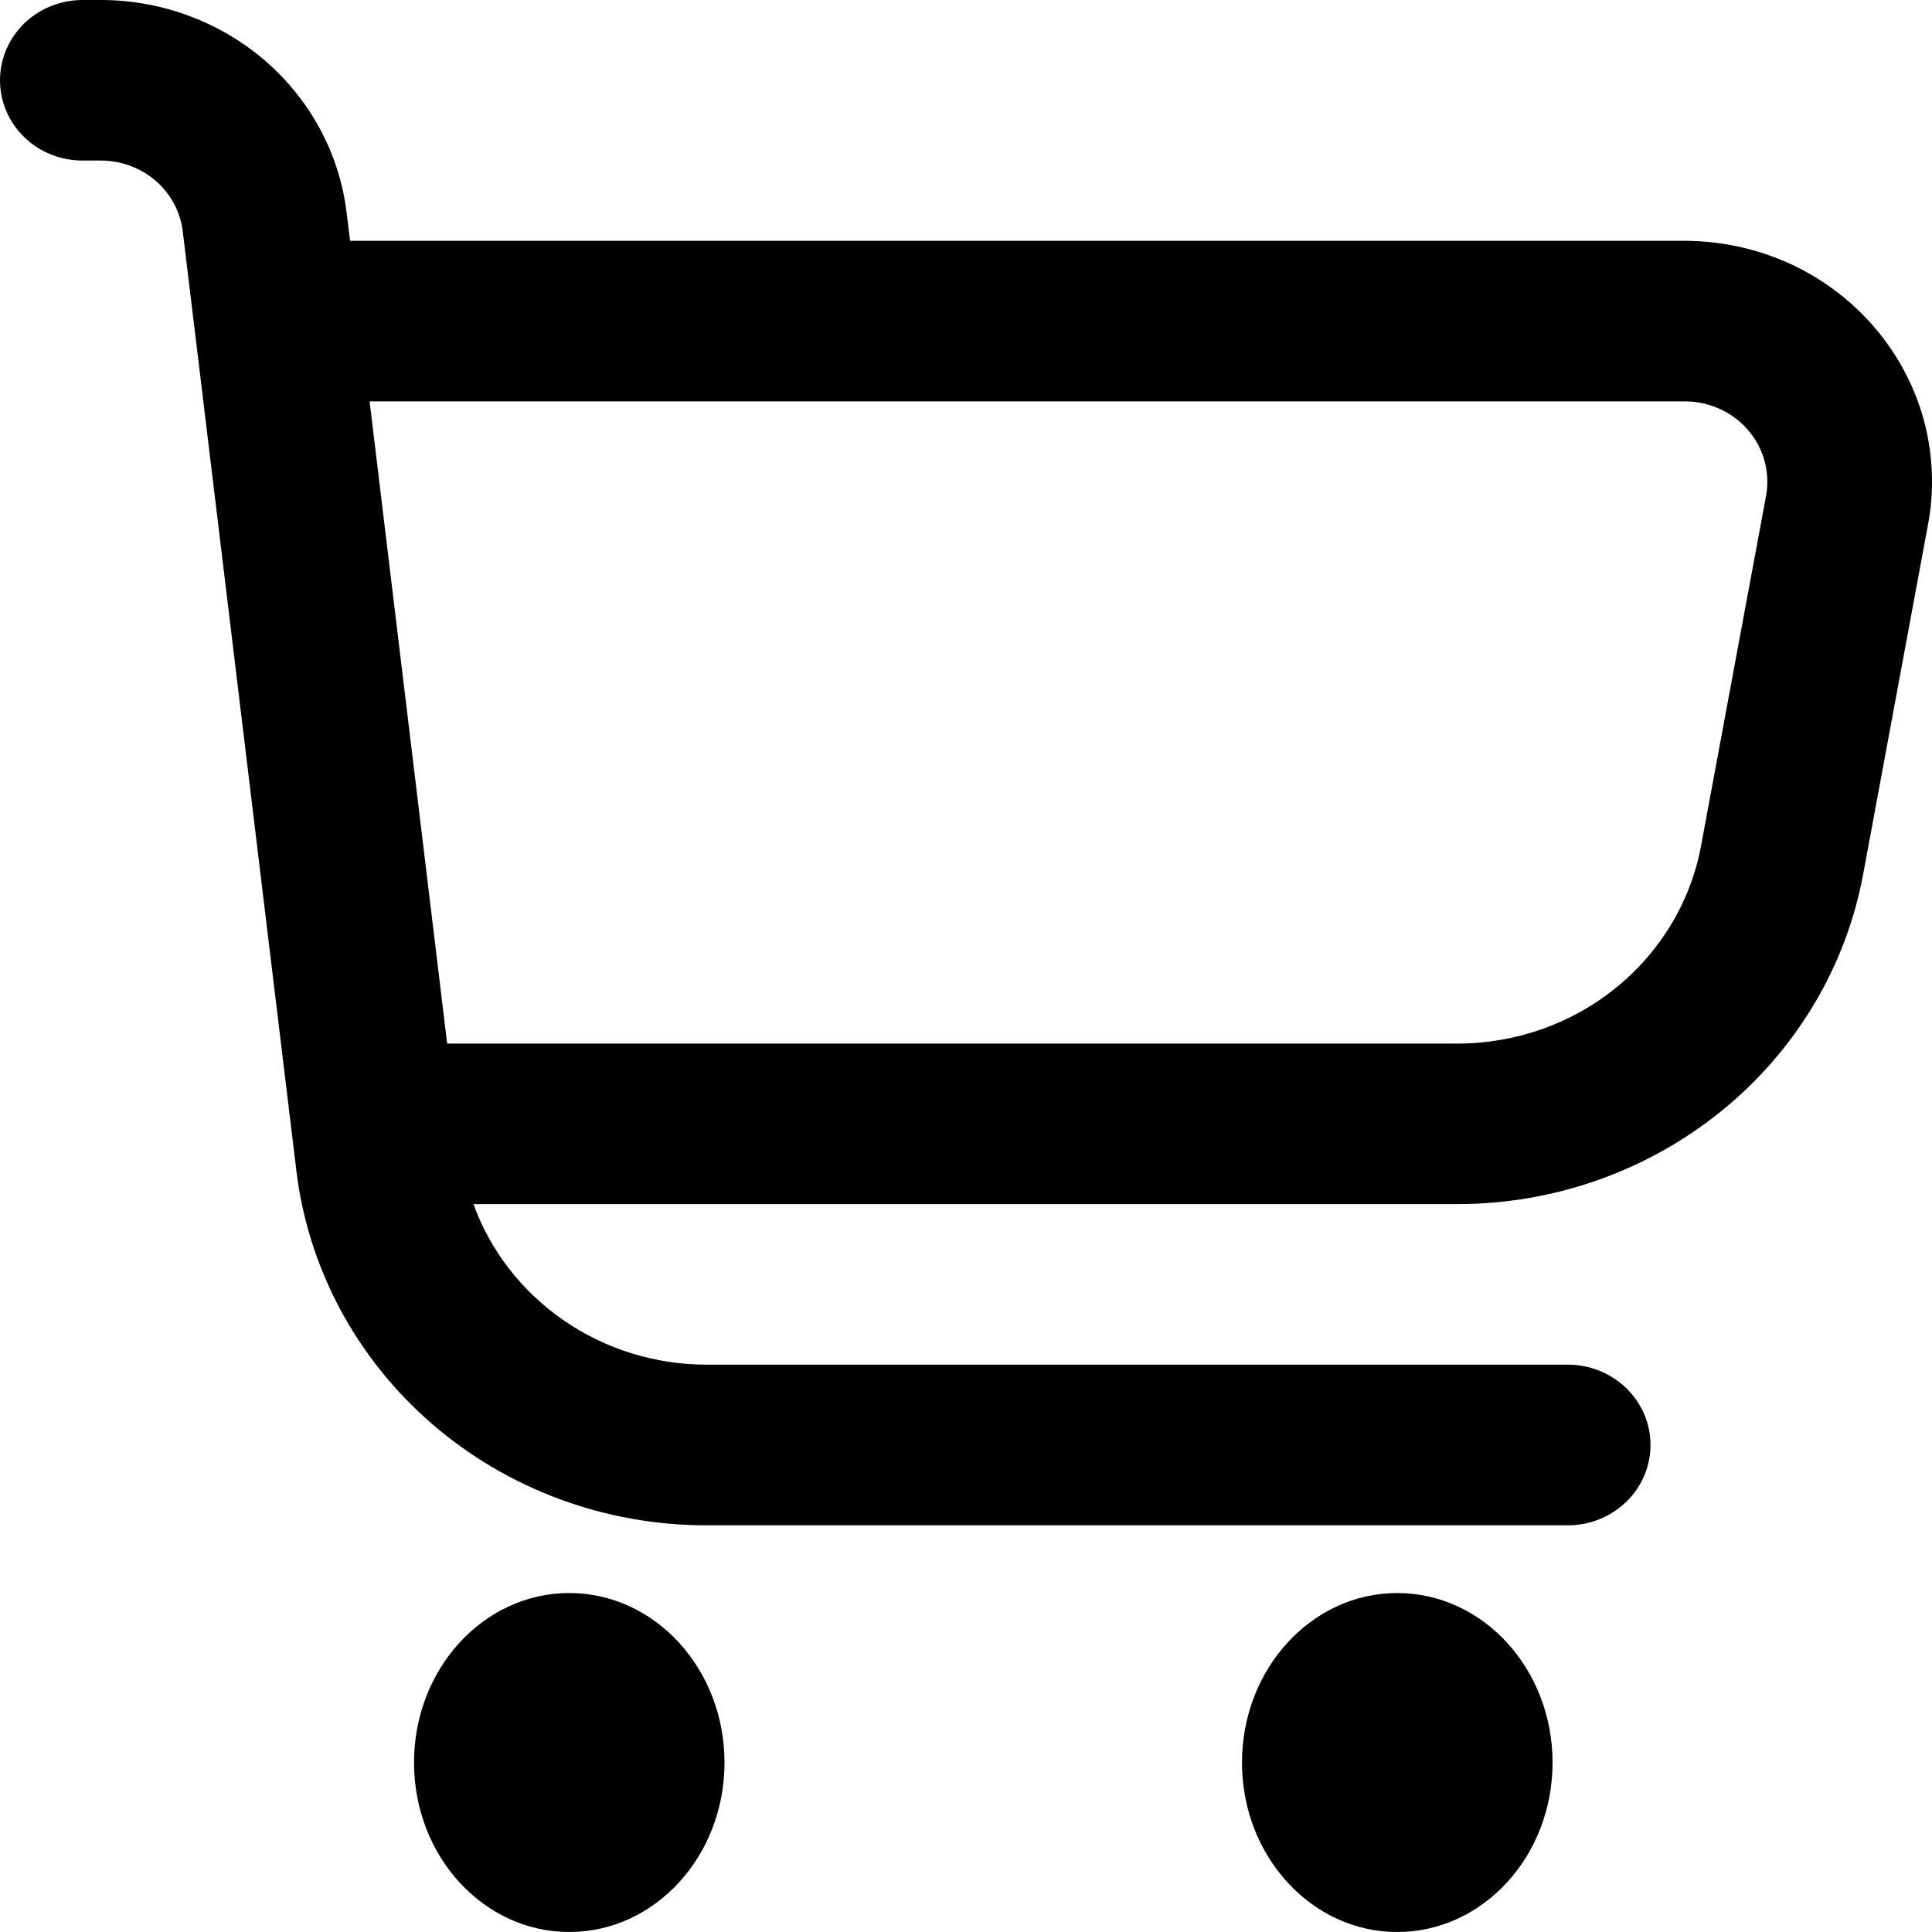 <svg width="20" height="20" viewBox="0 0 20 20" fill="none" xmlns="http://www.w3.org/2000/svg">
<path d="M19.404 3.388C19.163 3.108 18.863 2.882 18.523 2.727C18.182 2.573 17.812 2.493 17.436 2.493H3.624L3.588 2.201C3.515 1.595 3.215 1.036 2.746 0.63C2.277 0.225 1.672 0 1.044 0L0.854 0C0.628 0 0.41 0.088 0.25 0.243C0.09 0.399 0 0.611 0 0.831C0 1.051 0.09 1.263 0.25 1.419C0.41 1.575 0.628 1.662 0.854 1.662H1.044C1.253 1.662 1.455 1.737 1.612 1.872C1.768 2.007 1.868 2.194 1.892 2.396L3.068 12.119C3.19 13.13 3.689 14.062 4.471 14.739C5.253 15.416 6.264 15.79 7.31 15.79H16.232C16.458 15.79 16.675 15.702 16.836 15.546C16.996 15.39 17.086 15.179 17.086 14.958C17.086 14.738 16.996 14.527 16.836 14.371C16.675 14.215 16.458 14.127 16.232 14.127H7.31C6.781 14.126 6.266 13.966 5.835 13.668C5.403 13.37 5.077 12.95 4.901 12.465H15.084C16.086 12.465 17.055 12.123 17.824 11.498C18.592 10.874 19.111 10.006 19.288 9.047L19.959 5.429C20.026 5.07 20.011 4.701 19.915 4.348C19.819 3.996 19.644 3.668 19.404 3.388ZM18.282 5.134L17.61 8.752C17.504 9.328 17.192 9.849 16.73 10.224C16.269 10.599 15.686 10.804 15.084 10.803H4.629L3.826 4.155H17.436C17.562 4.154 17.686 4.181 17.8 4.232C17.914 4.283 18.015 4.358 18.095 4.451C18.176 4.545 18.235 4.655 18.267 4.773C18.299 4.891 18.304 5.014 18.282 5.134Z" fill="black"/>
<path d="M5.893 20C6.781 20 7.5 19.215 7.5 18.246C7.5 17.277 6.781 16.491 5.893 16.491C5.005 16.491 4.286 17.277 4.286 18.246C4.286 19.215 5.005 20 5.893 20Z" fill="black"/>
<path d="M14.464 20C15.352 20 16.072 19.215 16.072 18.246C16.072 17.277 15.352 16.491 14.464 16.491C13.577 16.491 12.857 17.277 12.857 18.246C12.857 19.215 13.577 20 14.464 20Z" fill="black"/>
</svg>

